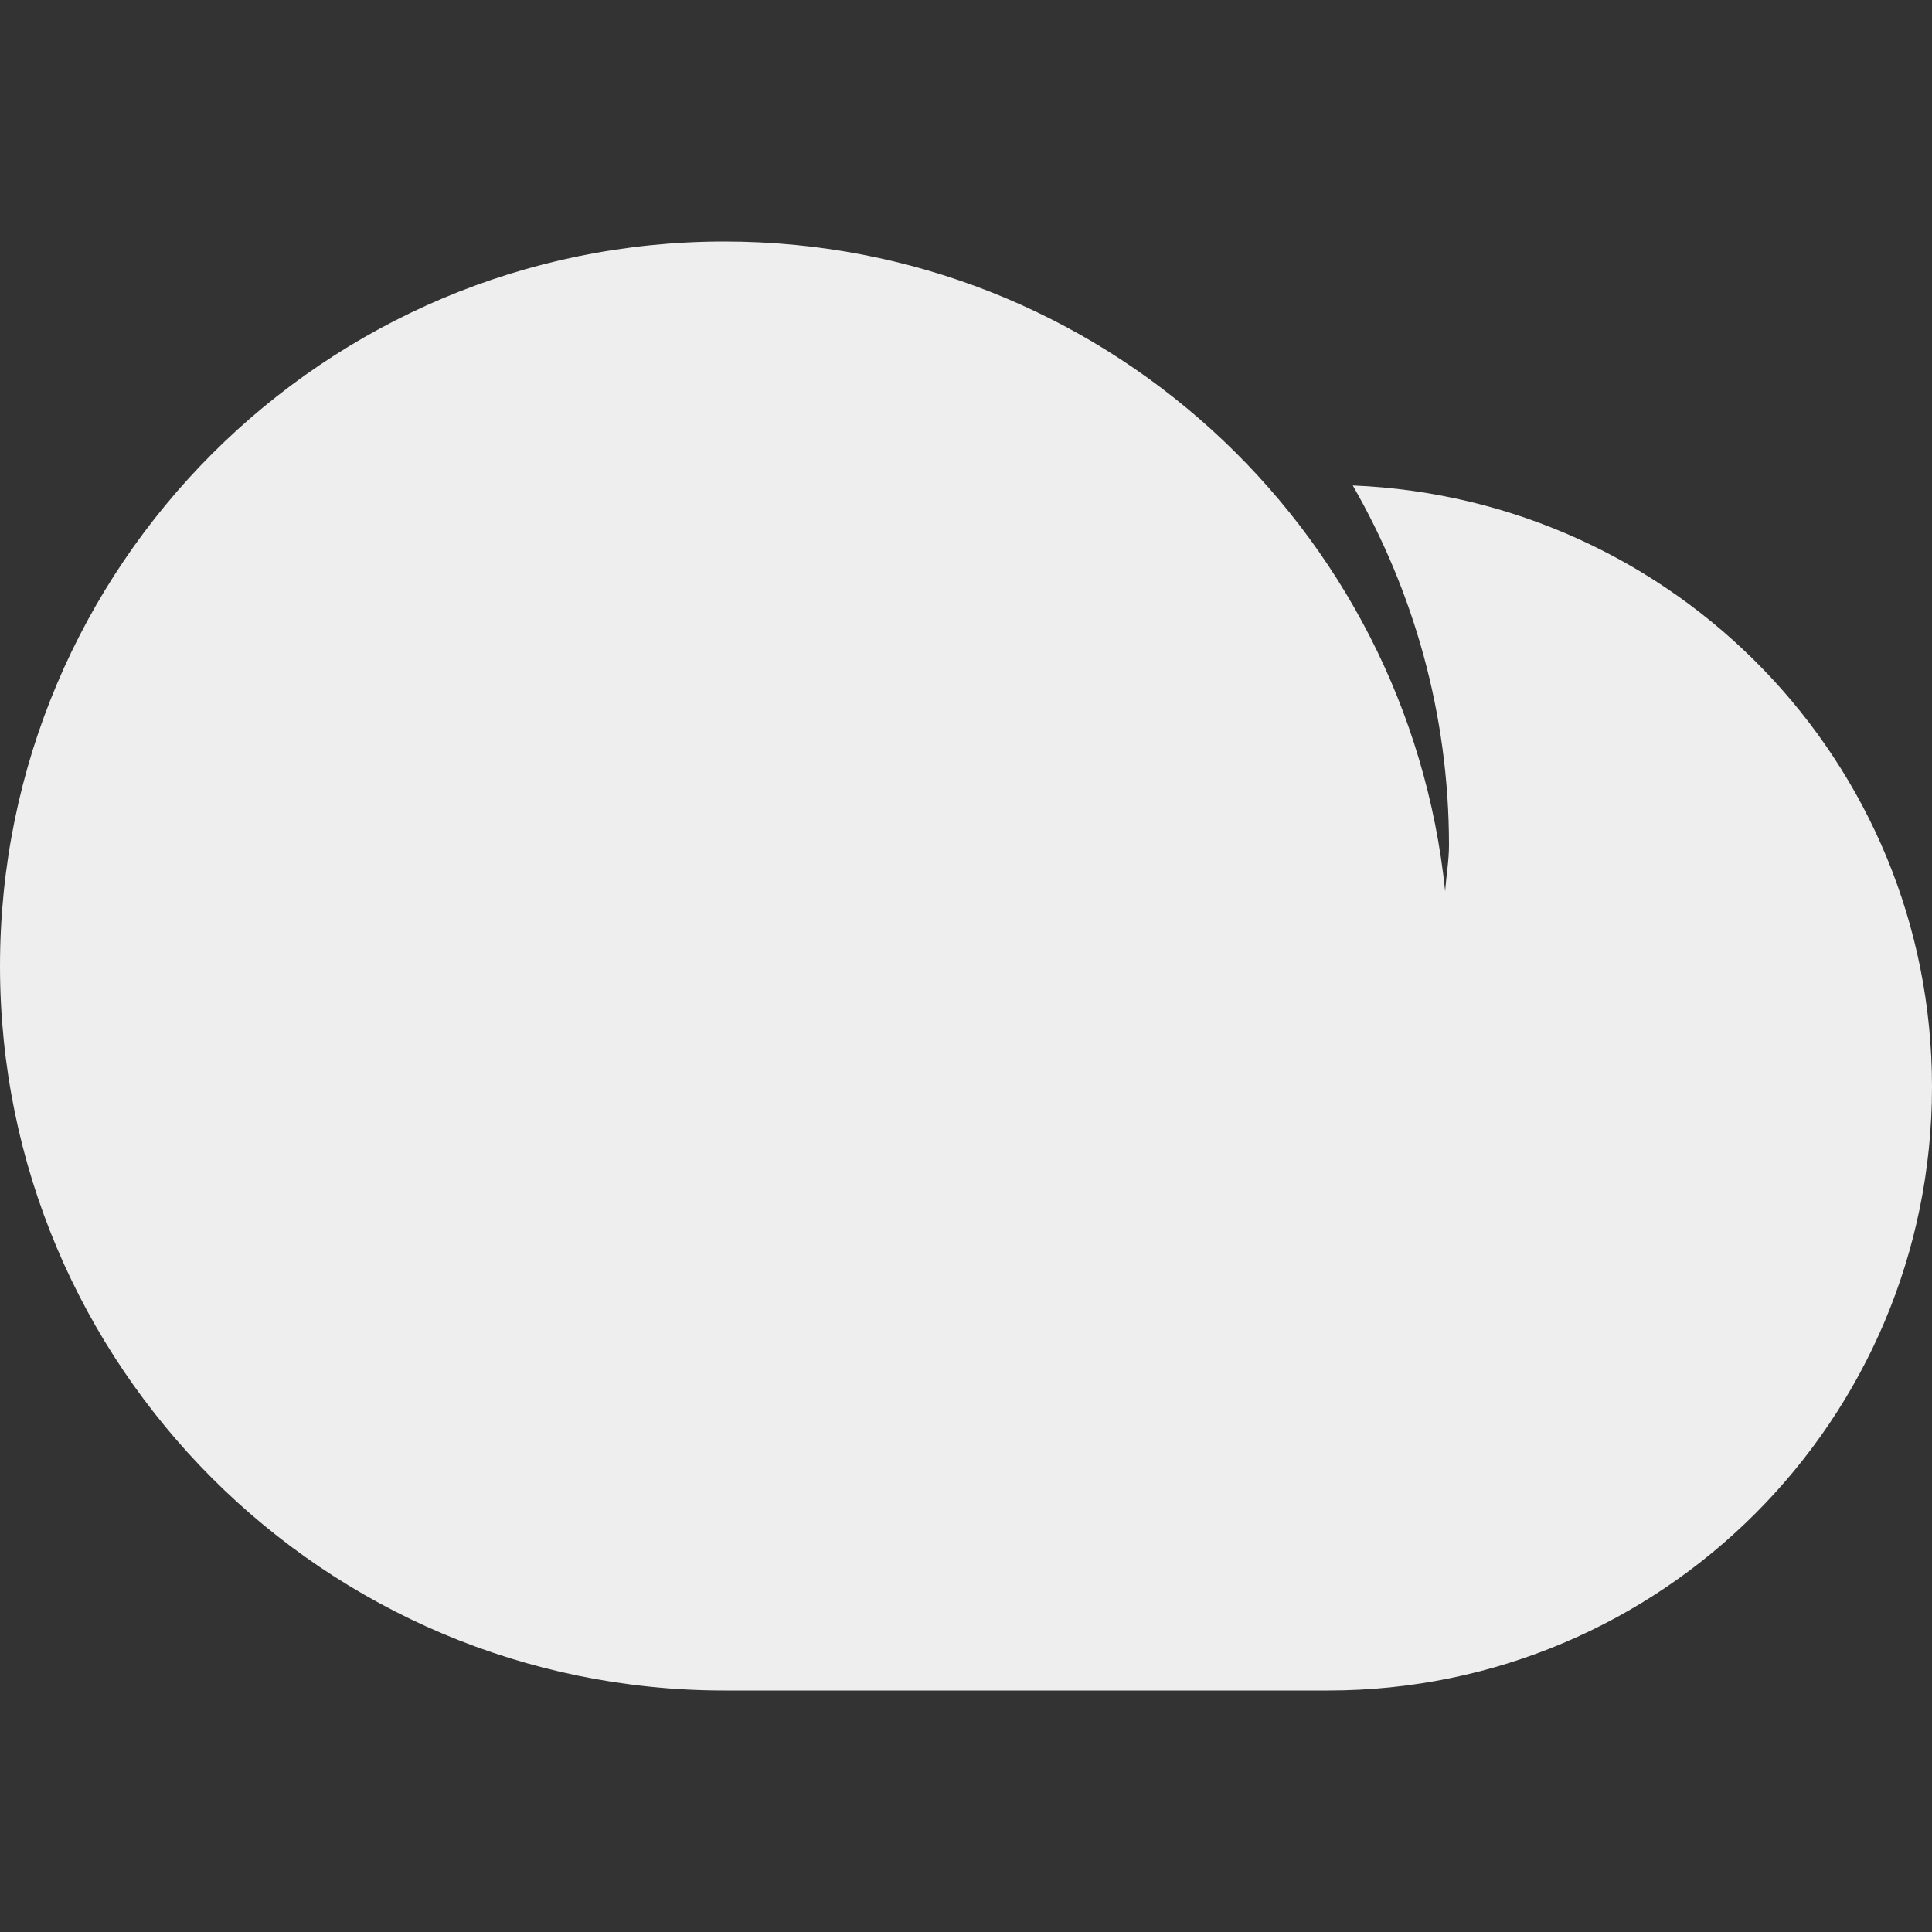 <svg fill='#eeeeee' id="Capa_1" enable-background="new 0 0 497.882 497.882" height="512" viewBox="0 0 497.882 497.882" width="512" xmlns="http://www.w3.org/2000/svg"><rect x="0" y="0" width="497.882" height="497.882" fill="#333333" stroke="none"/><path d="m348.616 125.109c15.69 27.338 24.795 58.934 24.795 92.715 0 4.055-.729 7.91-.984 11.901-9.622-94.084-89.097-167.489-185.722-167.489-103.114-.001-186.705 83.59-186.705 186.705s83.591 186.706 186.706 186.706h155.588c85.928 0 155.588-69.66 155.588-155.588-.001-83.764-66.336-151.56-149.266-154.95z"/></svg>